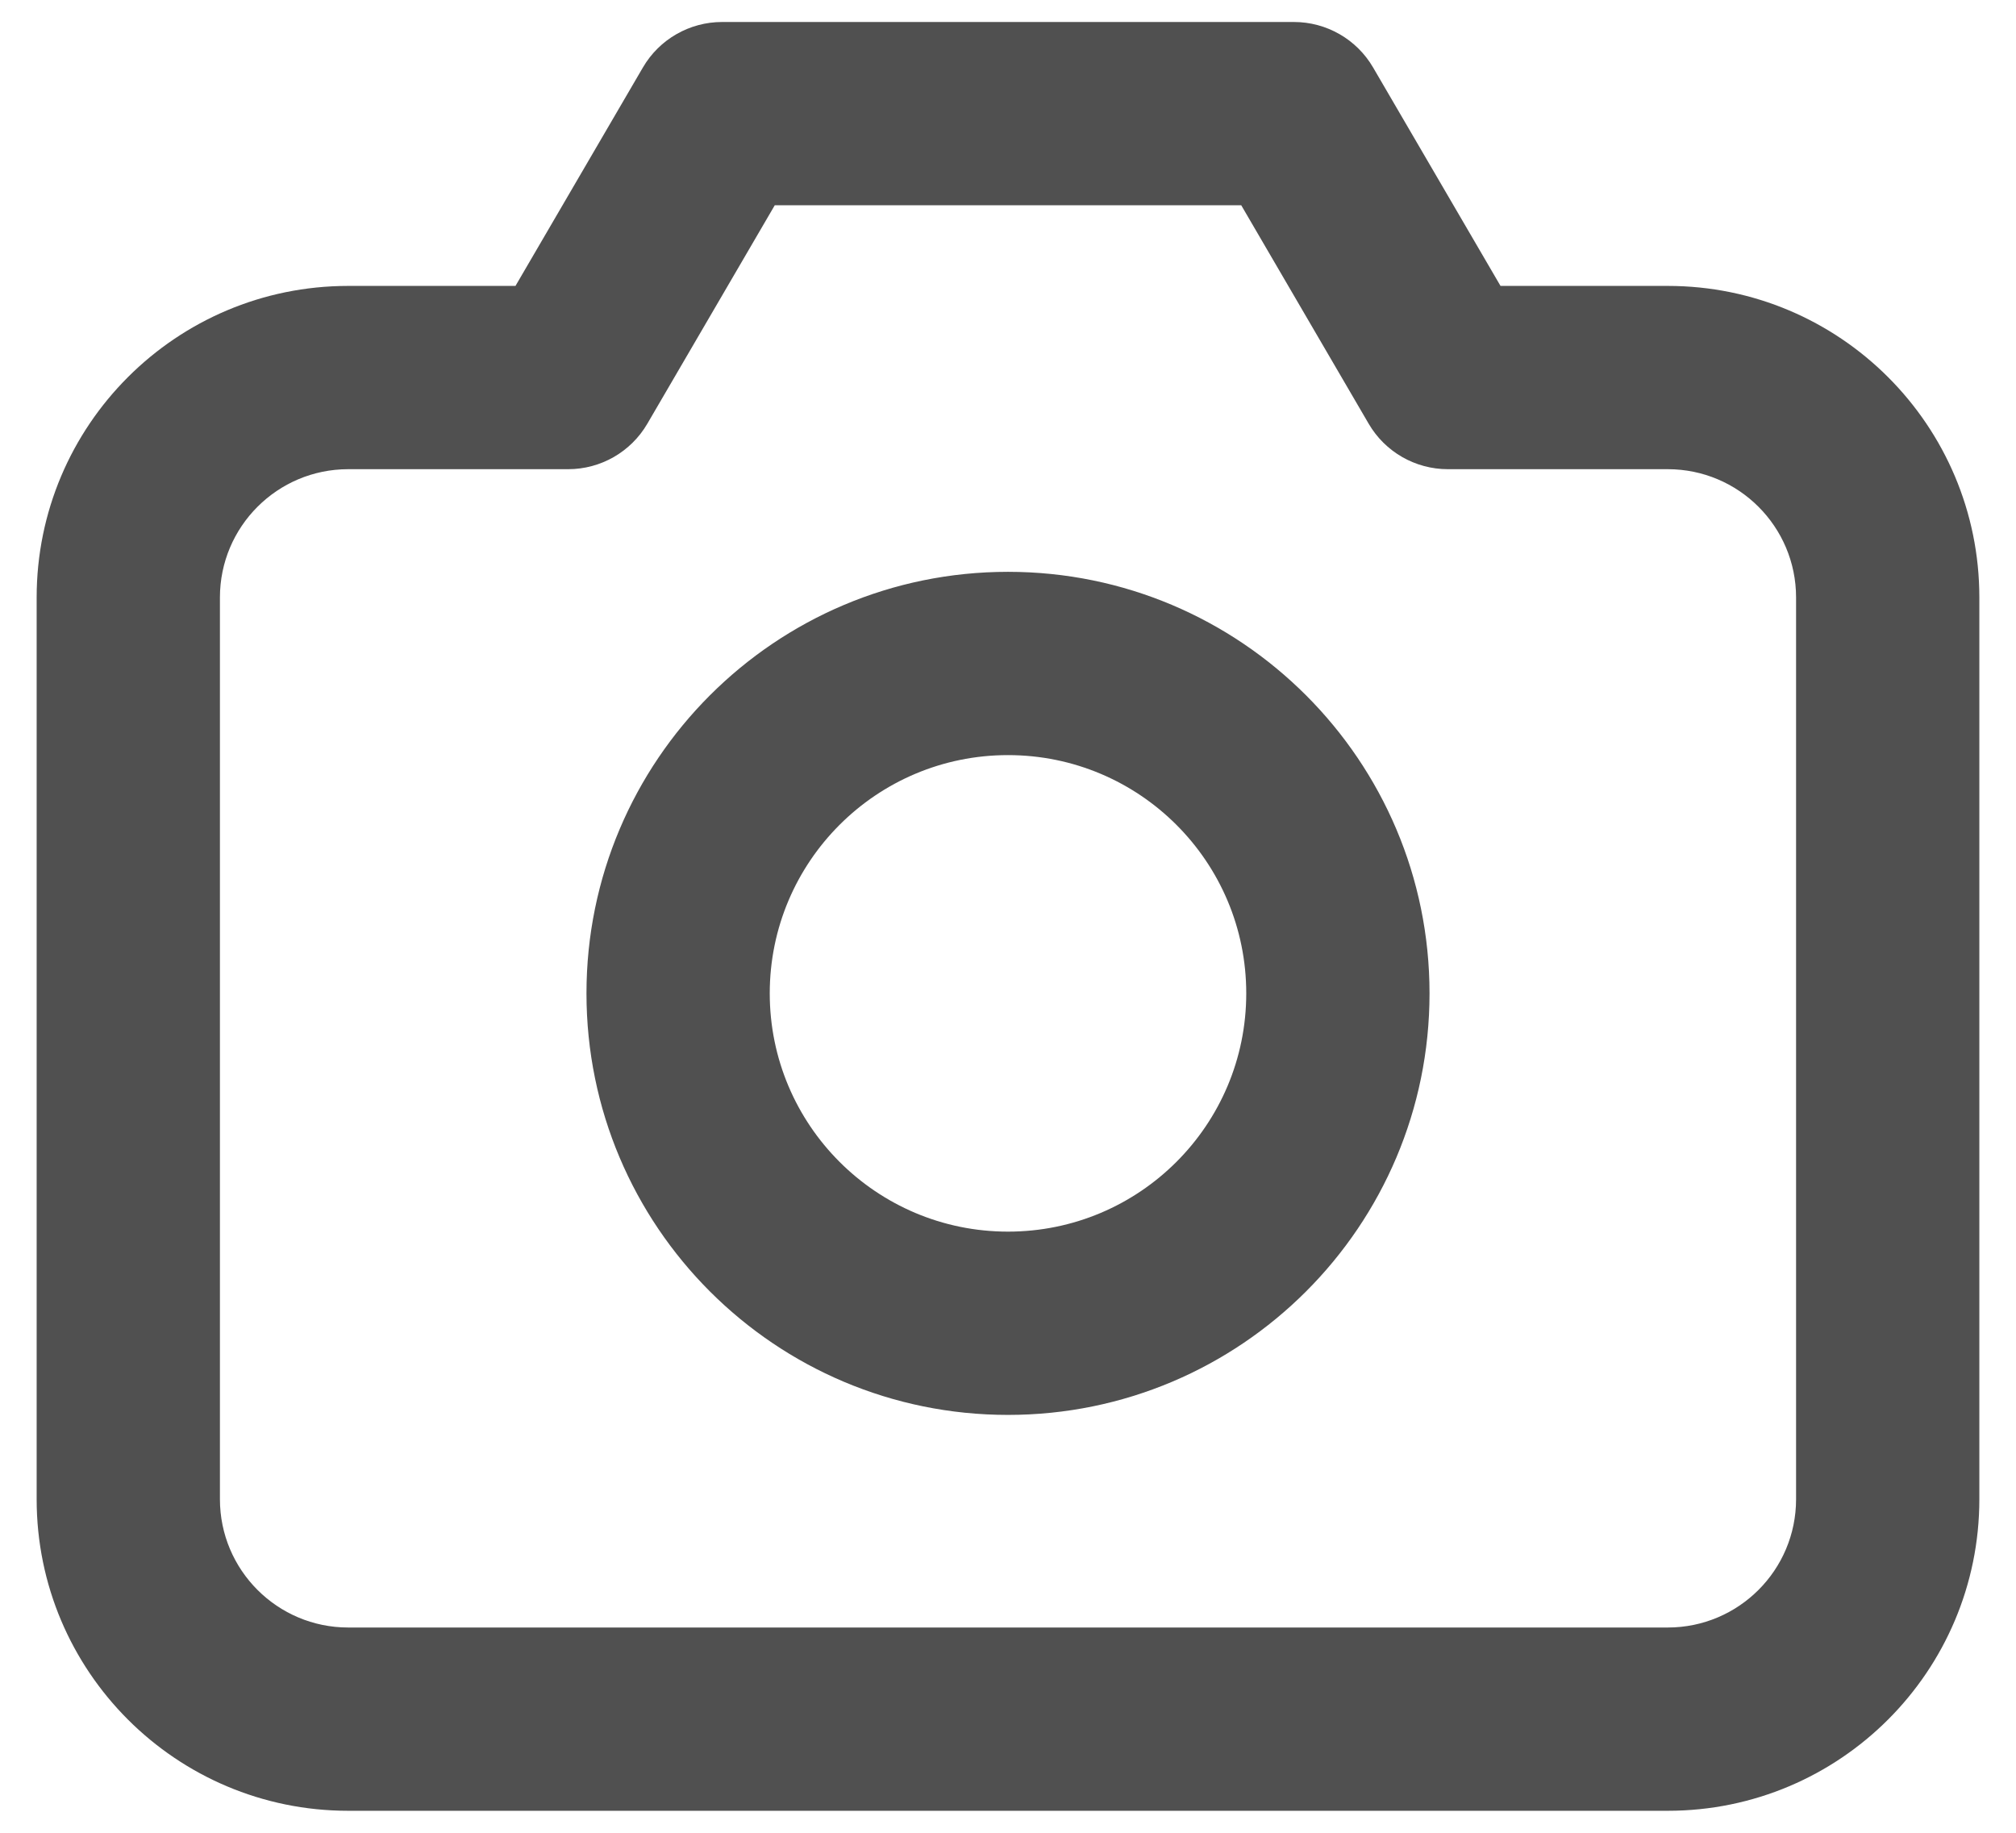 <svg width="22" height="20" viewBox="0 0 22 20" fill="none" xmlns="http://www.w3.org/2000/svg">
<path d="M6.2 4.12V5.12C6.556 5.12 6.885 4.931 7.064 4.624L6.2 4.12ZM7.88 1.24V0.24C7.524 0.24 7.195 0.429 7.016 0.736L7.88 1.24ZM14.12 1.24L14.984 0.736C14.805 0.429 14.476 0.24 14.12 0.24V1.24ZM15.8 4.12L14.936 4.624C15.115 4.931 15.444 5.12 15.8 5.12V4.12ZM2.4 16.36V6.52H0.4V16.36H2.4ZM3.8 5.12H6.2V3.12H3.8V5.12ZM7.064 4.624L8.744 1.744L7.016 0.736L5.336 3.616L7.064 4.624ZM7.88 2.24H14.12V0.24H7.88V2.24ZM13.256 1.744L14.936 4.624L16.664 3.616L14.984 0.736L13.256 1.744ZM15.8 5.12H18.2V3.12H15.8V5.12ZM19.6 6.52V16.36H21.6V6.52H19.6ZM19.6 16.36C19.6 17.133 18.973 17.76 18.2 17.76V19.76C20.078 19.76 21.6 18.238 21.6 16.36H19.6ZM18.2 5.12C18.973 5.12 19.6 5.747 19.6 6.52H21.6C21.6 4.642 20.078 3.12 18.2 3.12V5.12ZM2.4 6.52C2.4 5.747 3.027 5.12 3.8 5.12V3.12C1.922 3.12 0.4 4.642 0.4 6.52H2.4ZM3.8 17.76C3.027 17.76 2.4 17.133 2.4 16.36H0.4C0.4 18.238 1.922 19.76 3.8 19.76V17.76ZM13.6 10.84C13.6 12.276 12.436 13.44 11 13.44V15.44C13.54 15.44 15.6 13.381 15.6 10.84H13.6ZM11 13.44C9.564 13.44 8.4 12.276 8.4 10.84H6.4C6.4 13.381 8.459 15.44 11 15.44V13.44ZM8.4 10.84C8.4 9.404 9.564 8.24 11 8.24V6.24C8.459 6.24 6.4 8.3 6.4 10.84H8.4ZM11 8.24C12.436 8.24 13.6 9.404 13.6 10.84H15.6C15.6 8.3 13.54 6.24 11 6.24V8.24ZM18.2 17.76H3.8V19.76H18.2V17.76Z" fill="#505050"/>
</svg>
